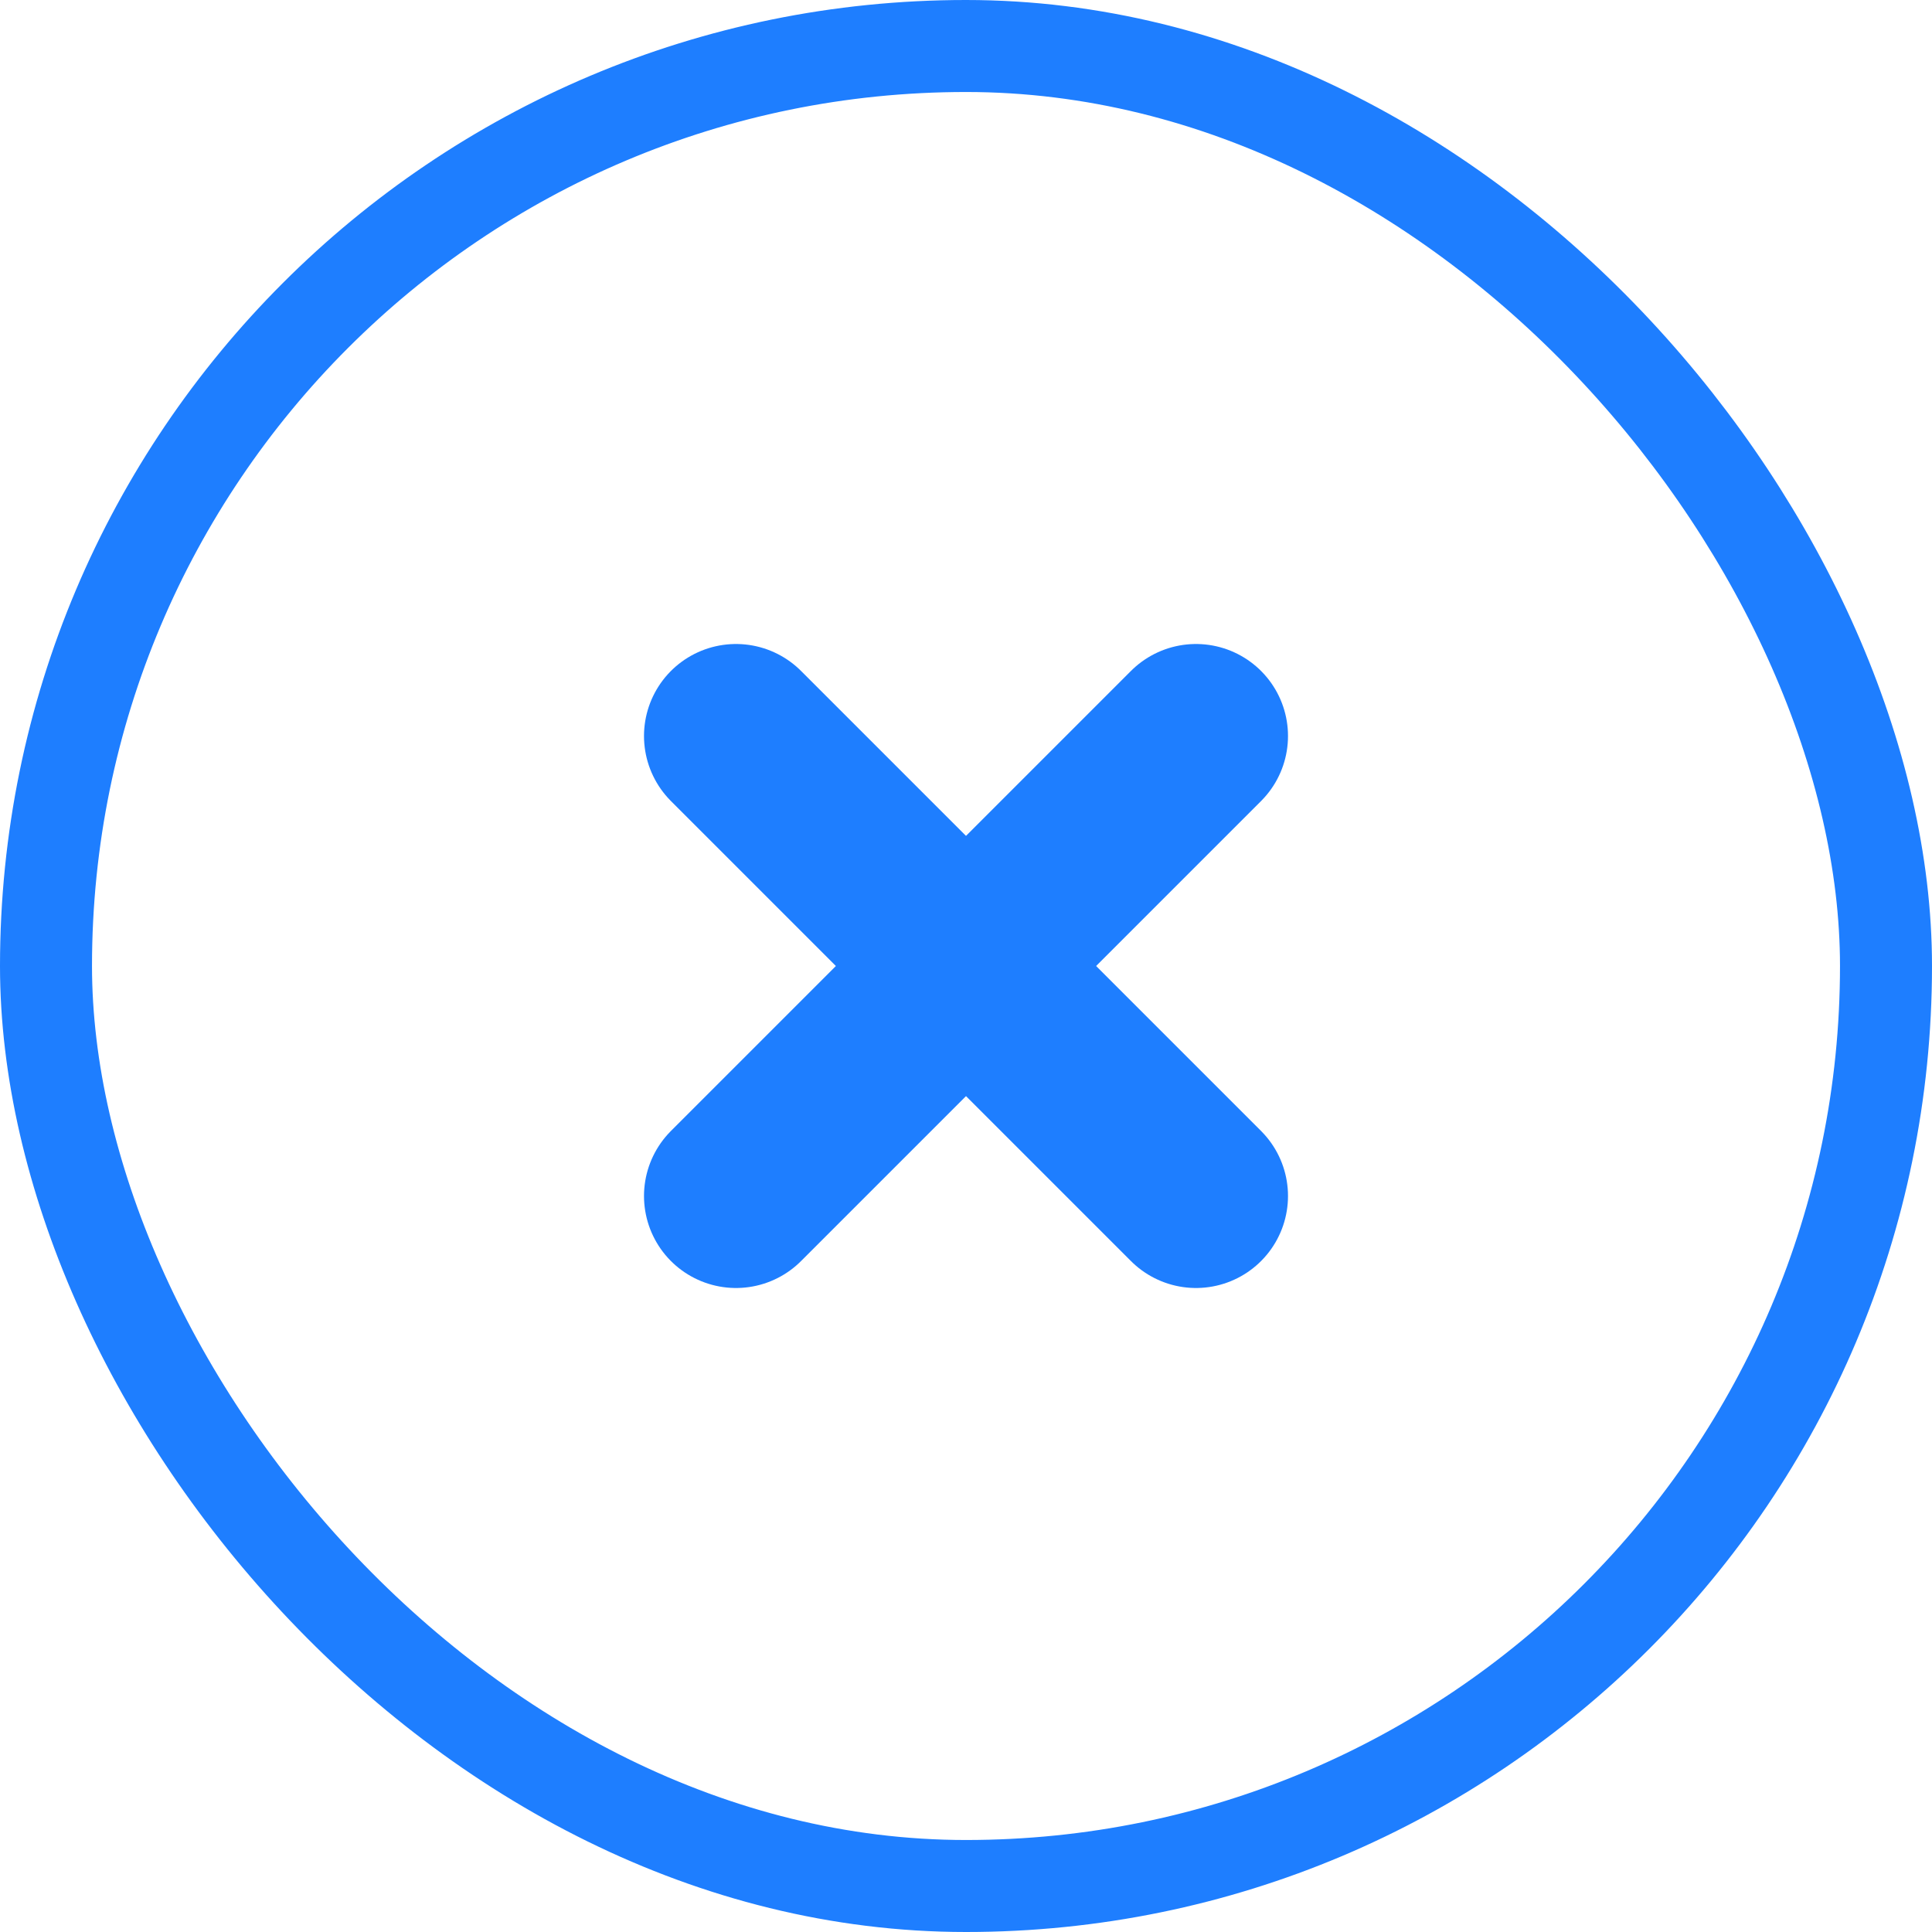 <svg width="21" height="21" viewBox="0 0 21 21" fill="none" xmlns="http://www.w3.org/2000/svg">
<rect x="0.5" y="0.5" width="20" height="20" rx="10" stroke="#1E7EFF"/>
<path d="M13 8L8 13" stroke="#1E7EFF" stroke-width="2" stroke-linecap="round"/>
<path d="M8 8L13 13" stroke="#1E7EFF" stroke-width="2" stroke-linecap="round"/>
</svg>
